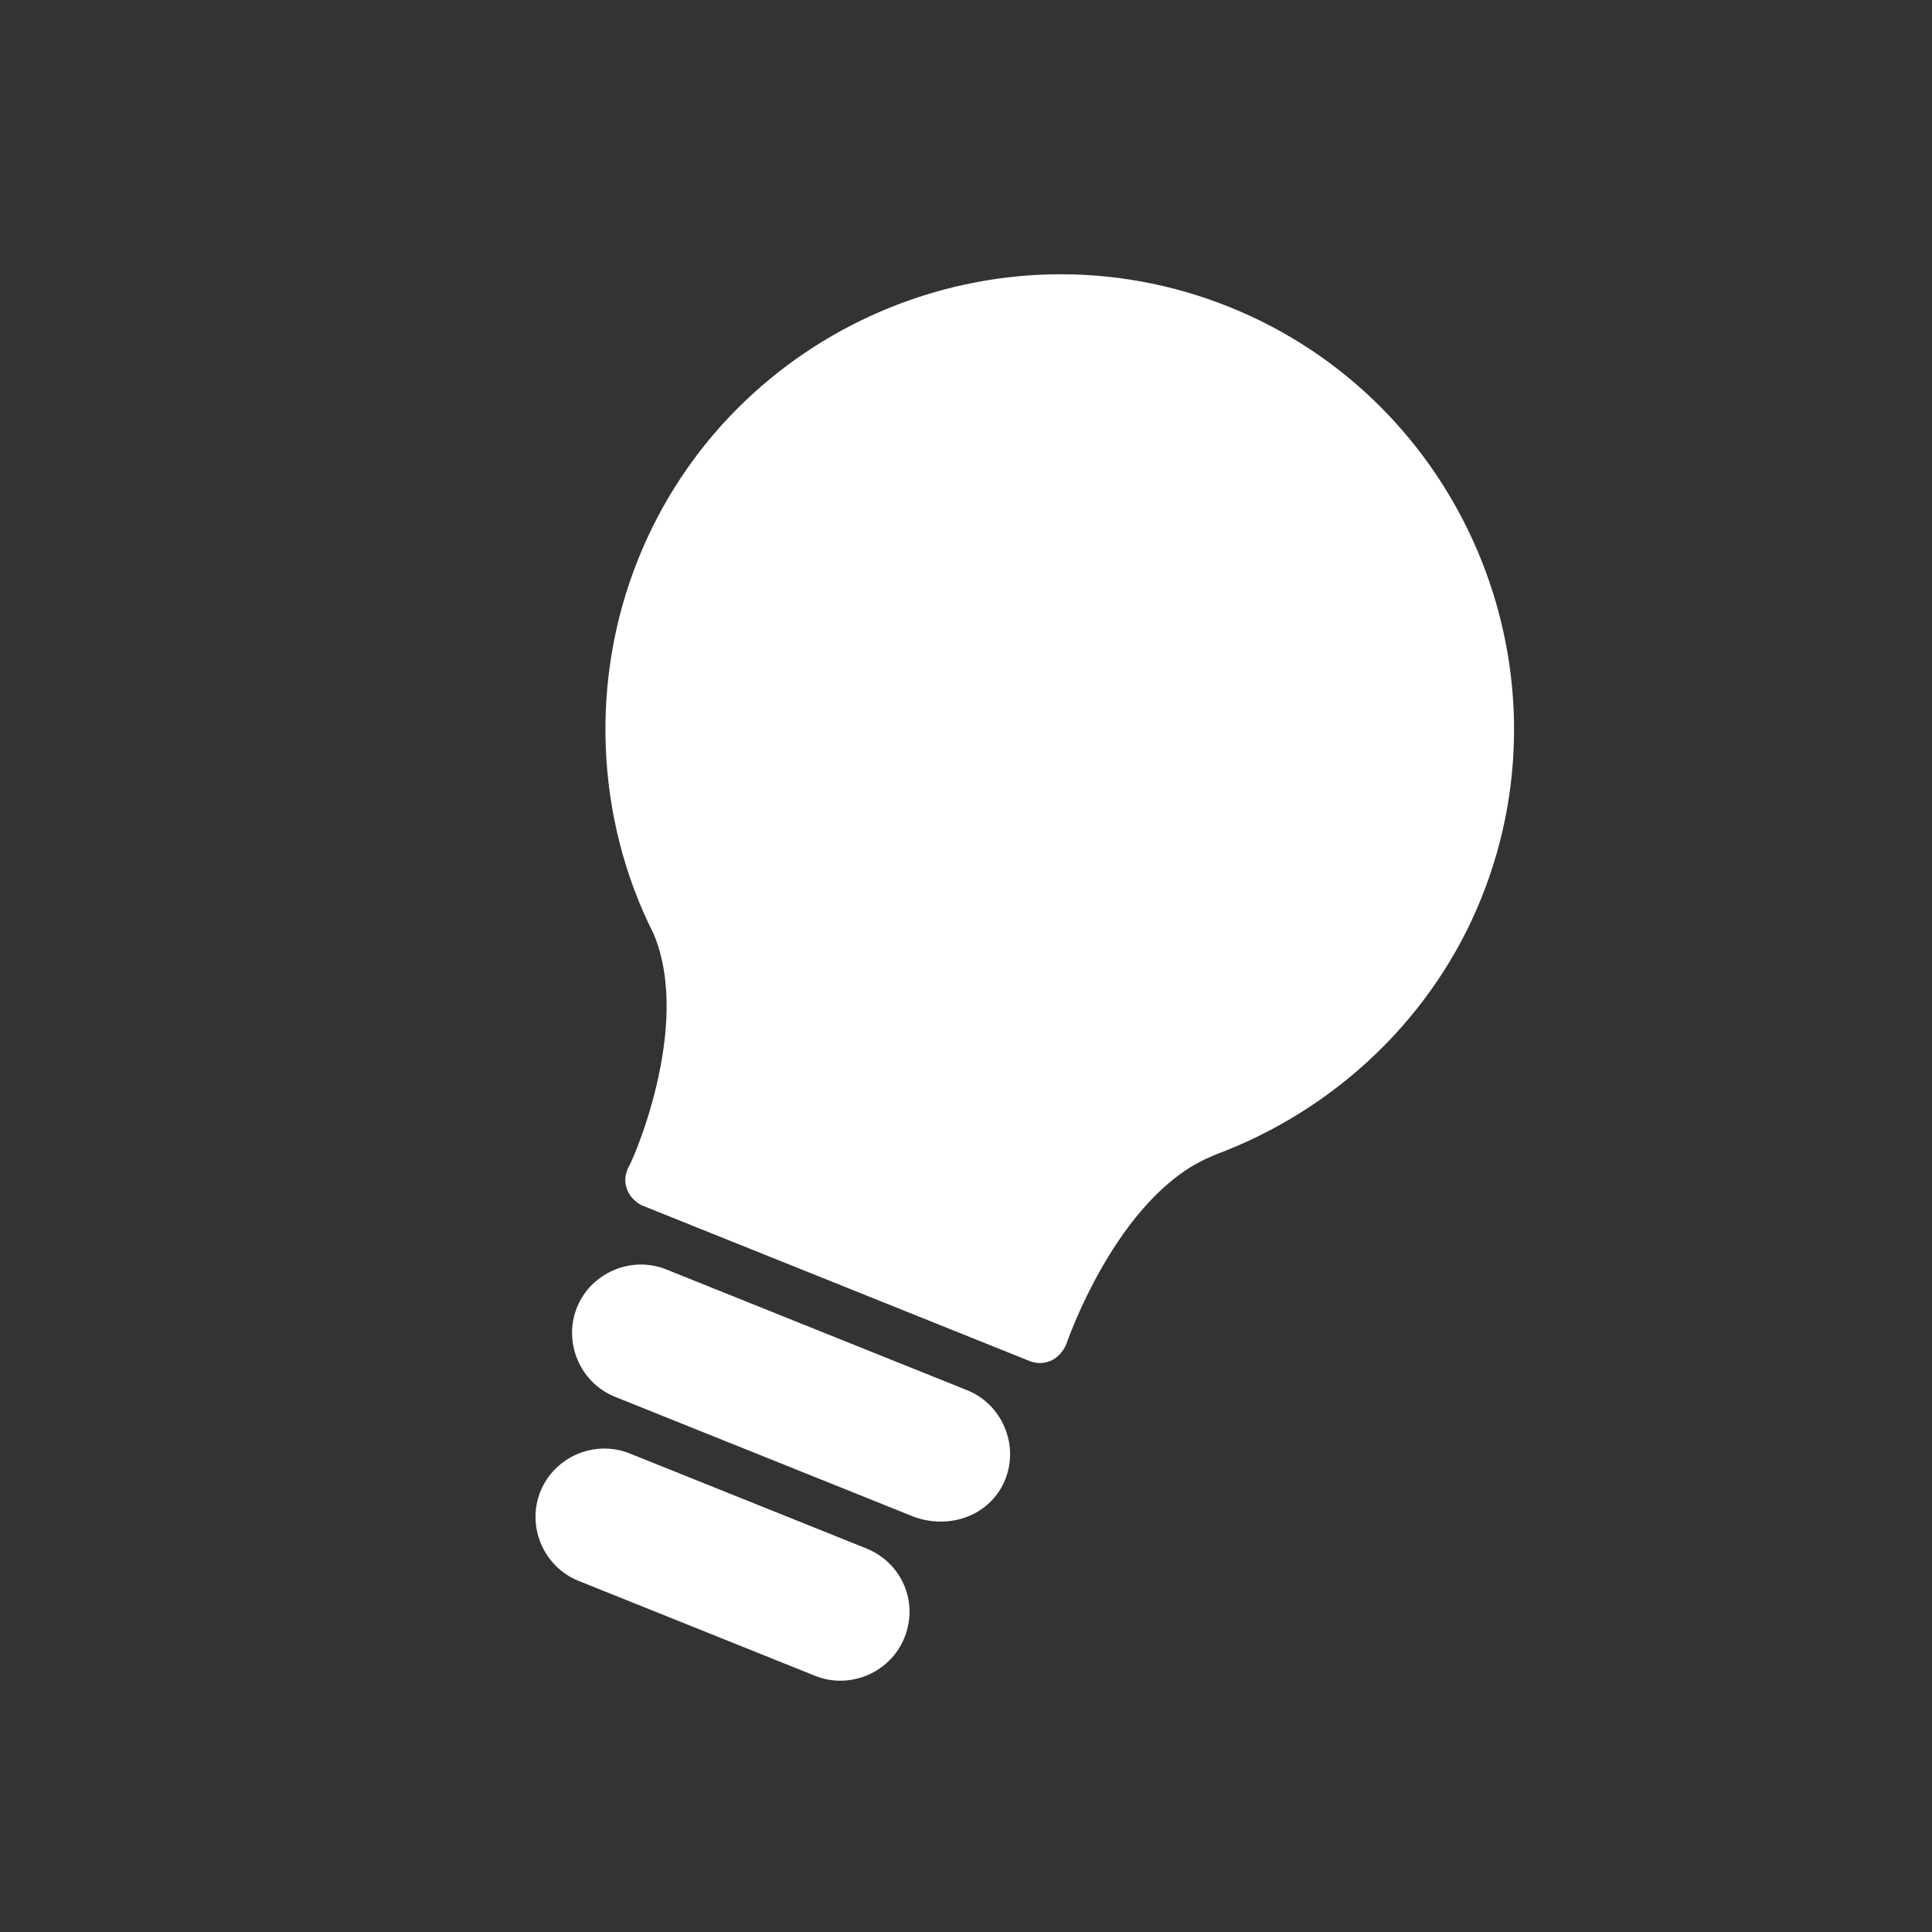 <svg width="300" height="300" viewBox="0 0 300 300" fill="none" xmlns="http://www.w3.org/2000/svg">
<rect x="0" y="0" width="300" height="300" fill="#333333" stroke="none"/>
<path d="M190.851 47.649C154.815 33.182 113.555 50.804 99.088 86.84C91.524 105.682 92.487 127.127 101.466 144.953C107.669 159.477 97.839 181.238 97.509 181.379C97.036 182.557 96.894 183.594 97.457 184.914C97.88 185.904 98.869 186.848 99.811 187.226L159.871 211.337C161.049 211.81 162.18 211.717 163.17 211.294C164.16 210.871 165.104 209.883 165.577 208.705C165.671 208.47 173.382 185.857 187.905 179.654C188.235 179.513 188.565 179.372 188.896 179.231C207.567 172.233 222.667 157.783 230.042 139.411C244.509 103.376 226.887 62.115 190.851 47.649Z" fill="white"/>
<path d="M103.449 197.114L150.171 215.871C155.588 218.045 158.267 224.317 156.092 229.734C153.917 235.151 147.74 237.594 141.993 235.561L95.506 216.898C90.089 214.724 87.411 208.452 89.585 203.035C91.76 197.618 98.032 194.939 103.449 197.114Z" fill="white"/>
<path d="M134.515 240.438L97.773 225.688C92.355 223.513 86.084 226.192 83.909 231.609C81.734 237.026 84.413 243.298 89.83 245.472L126.573 260.223C131.99 262.397 138.261 259.719 140.436 254.302C142.705 248.649 139.932 242.613 134.515 240.438Z" fill="white"/>
</svg>

